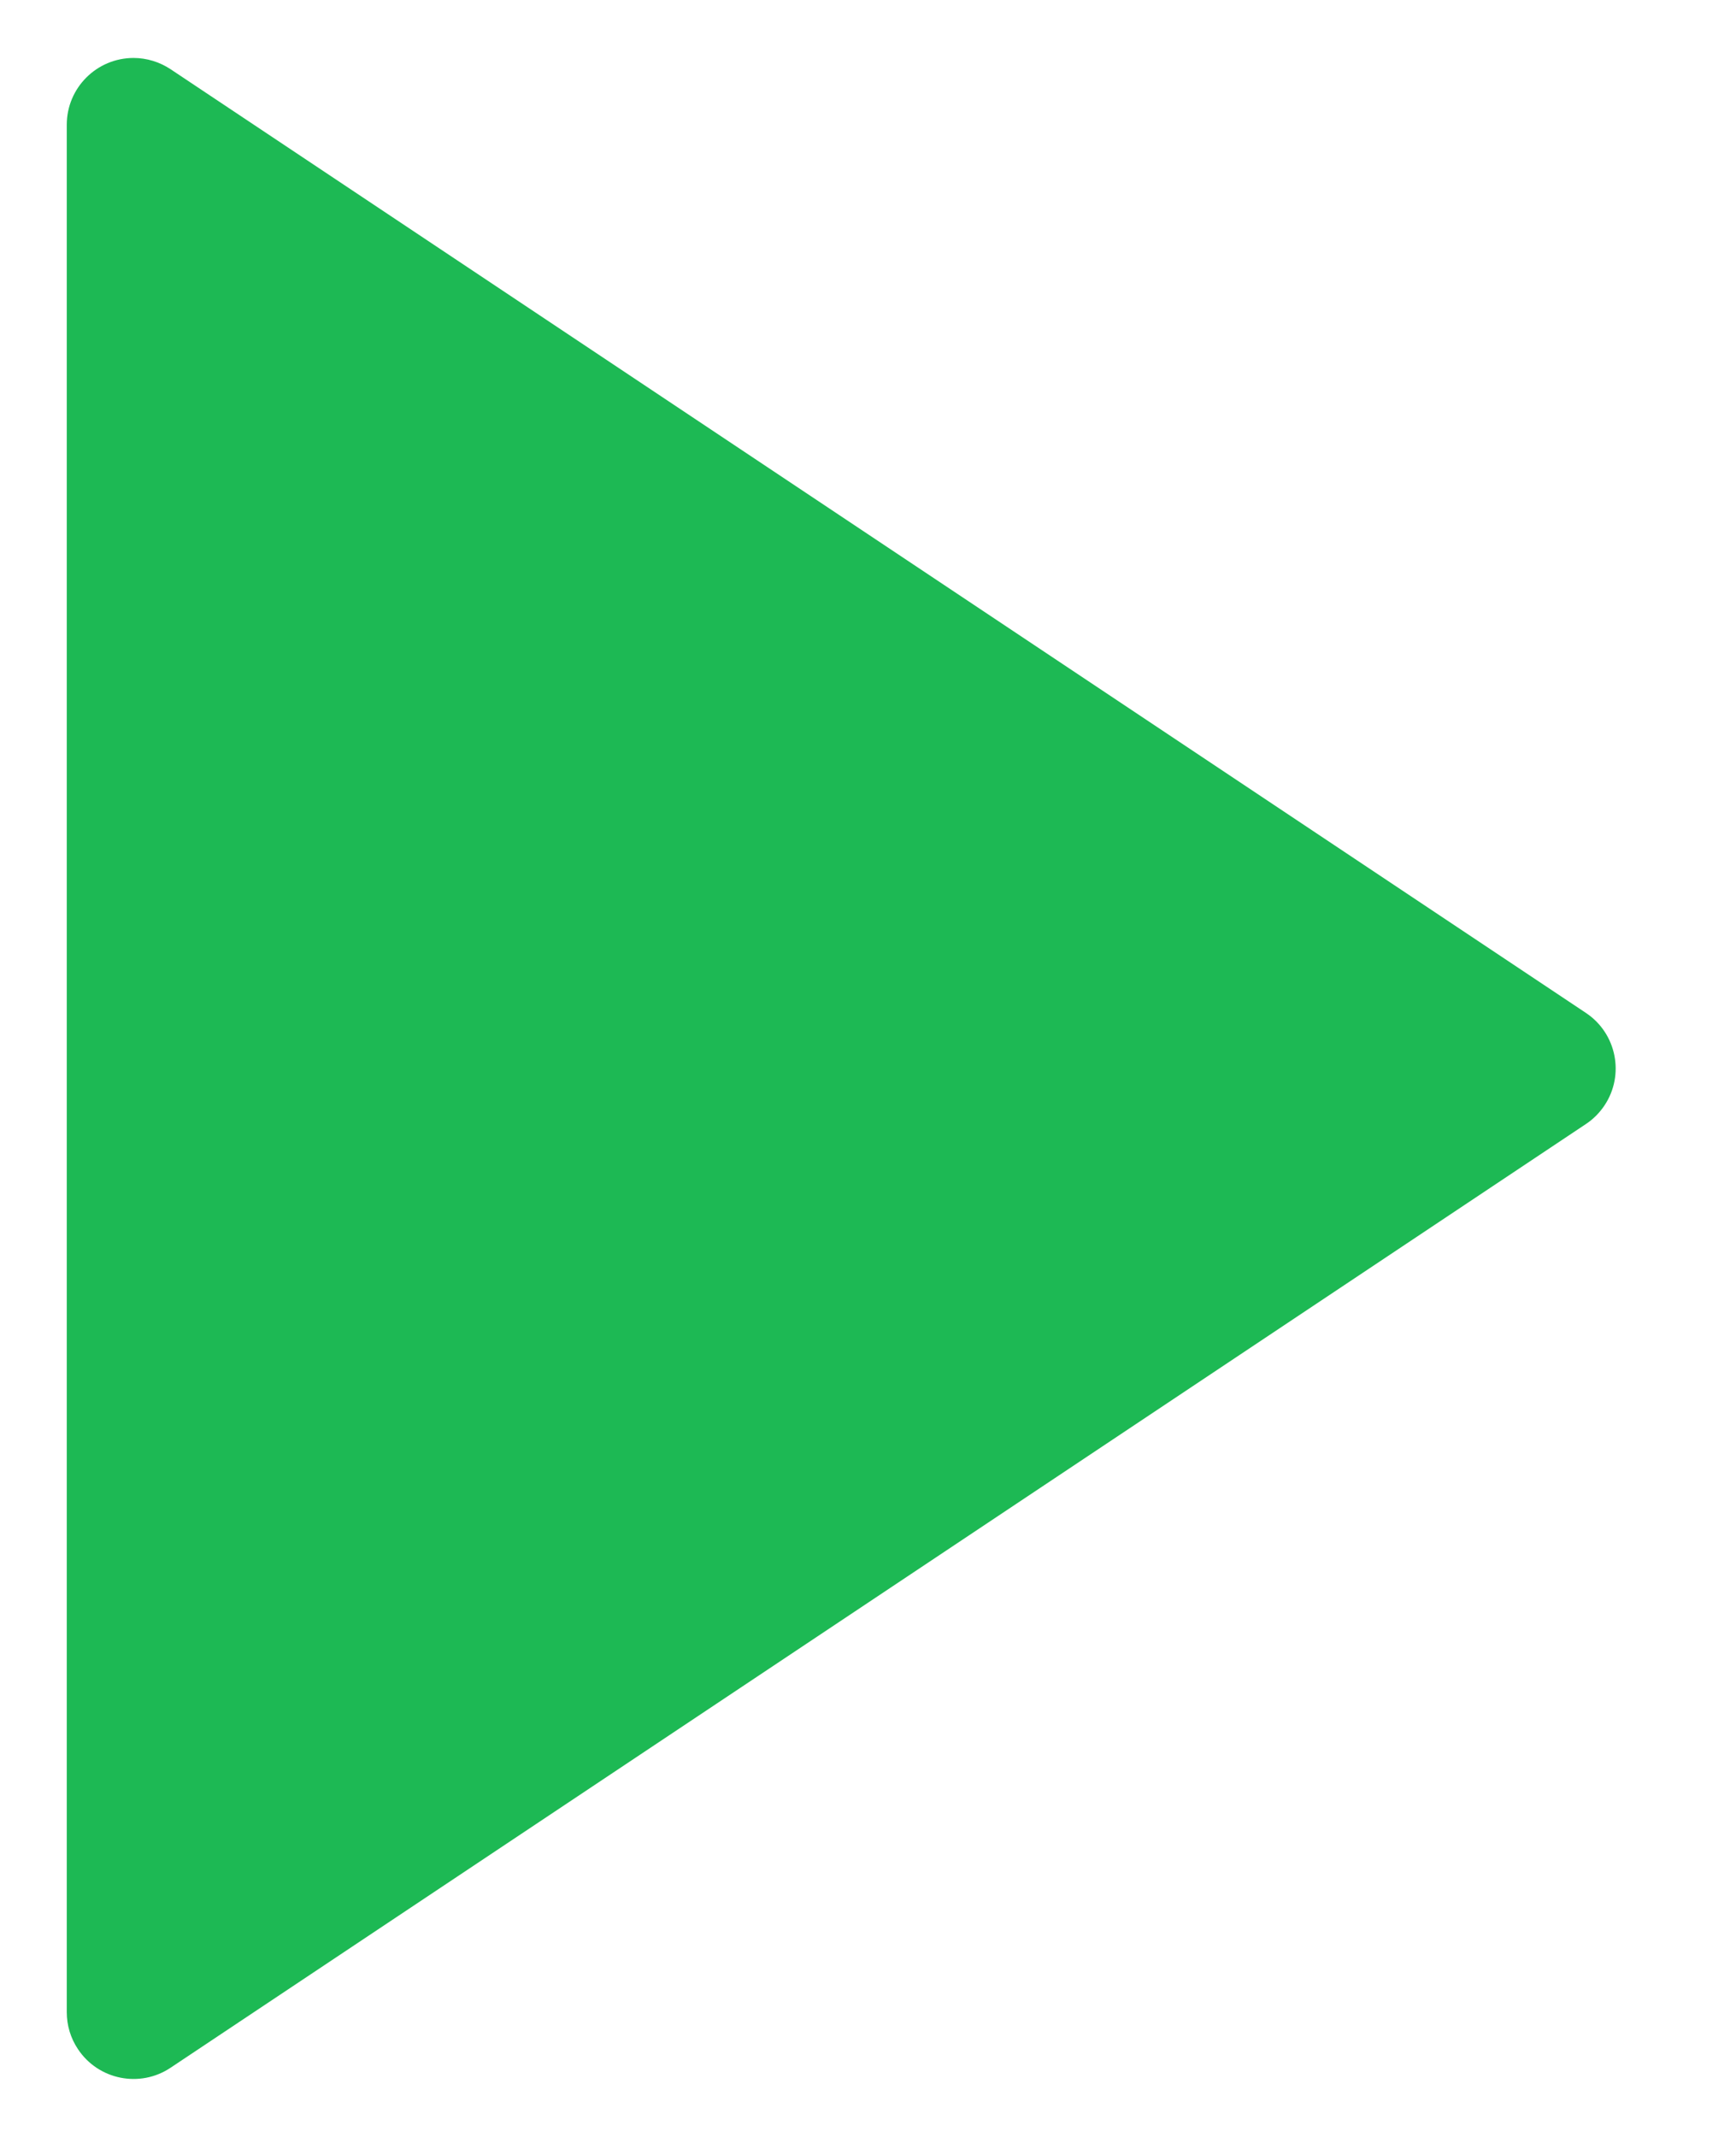 <svg width="13" height="16" viewBox="0 0 13 16" fill="none" xmlns="http://www.w3.org/2000/svg">
    <path d="M11.876 8.416L1.277 15.482C1.048 15.635 0.737 15.573 0.584 15.343C0.529 15.261 0.5 15.165 0.5 15.066V0.934C0.5 0.658 0.724 0.434 1 0.434C1.099 0.434 1.195 0.464 1.277 0.518L11.876 7.584C12.106 7.737 12.168 8.048 12.015 8.277C11.978 8.332 11.931 8.38 11.876 8.416Z" fill="#1DB954"/>
</svg>
